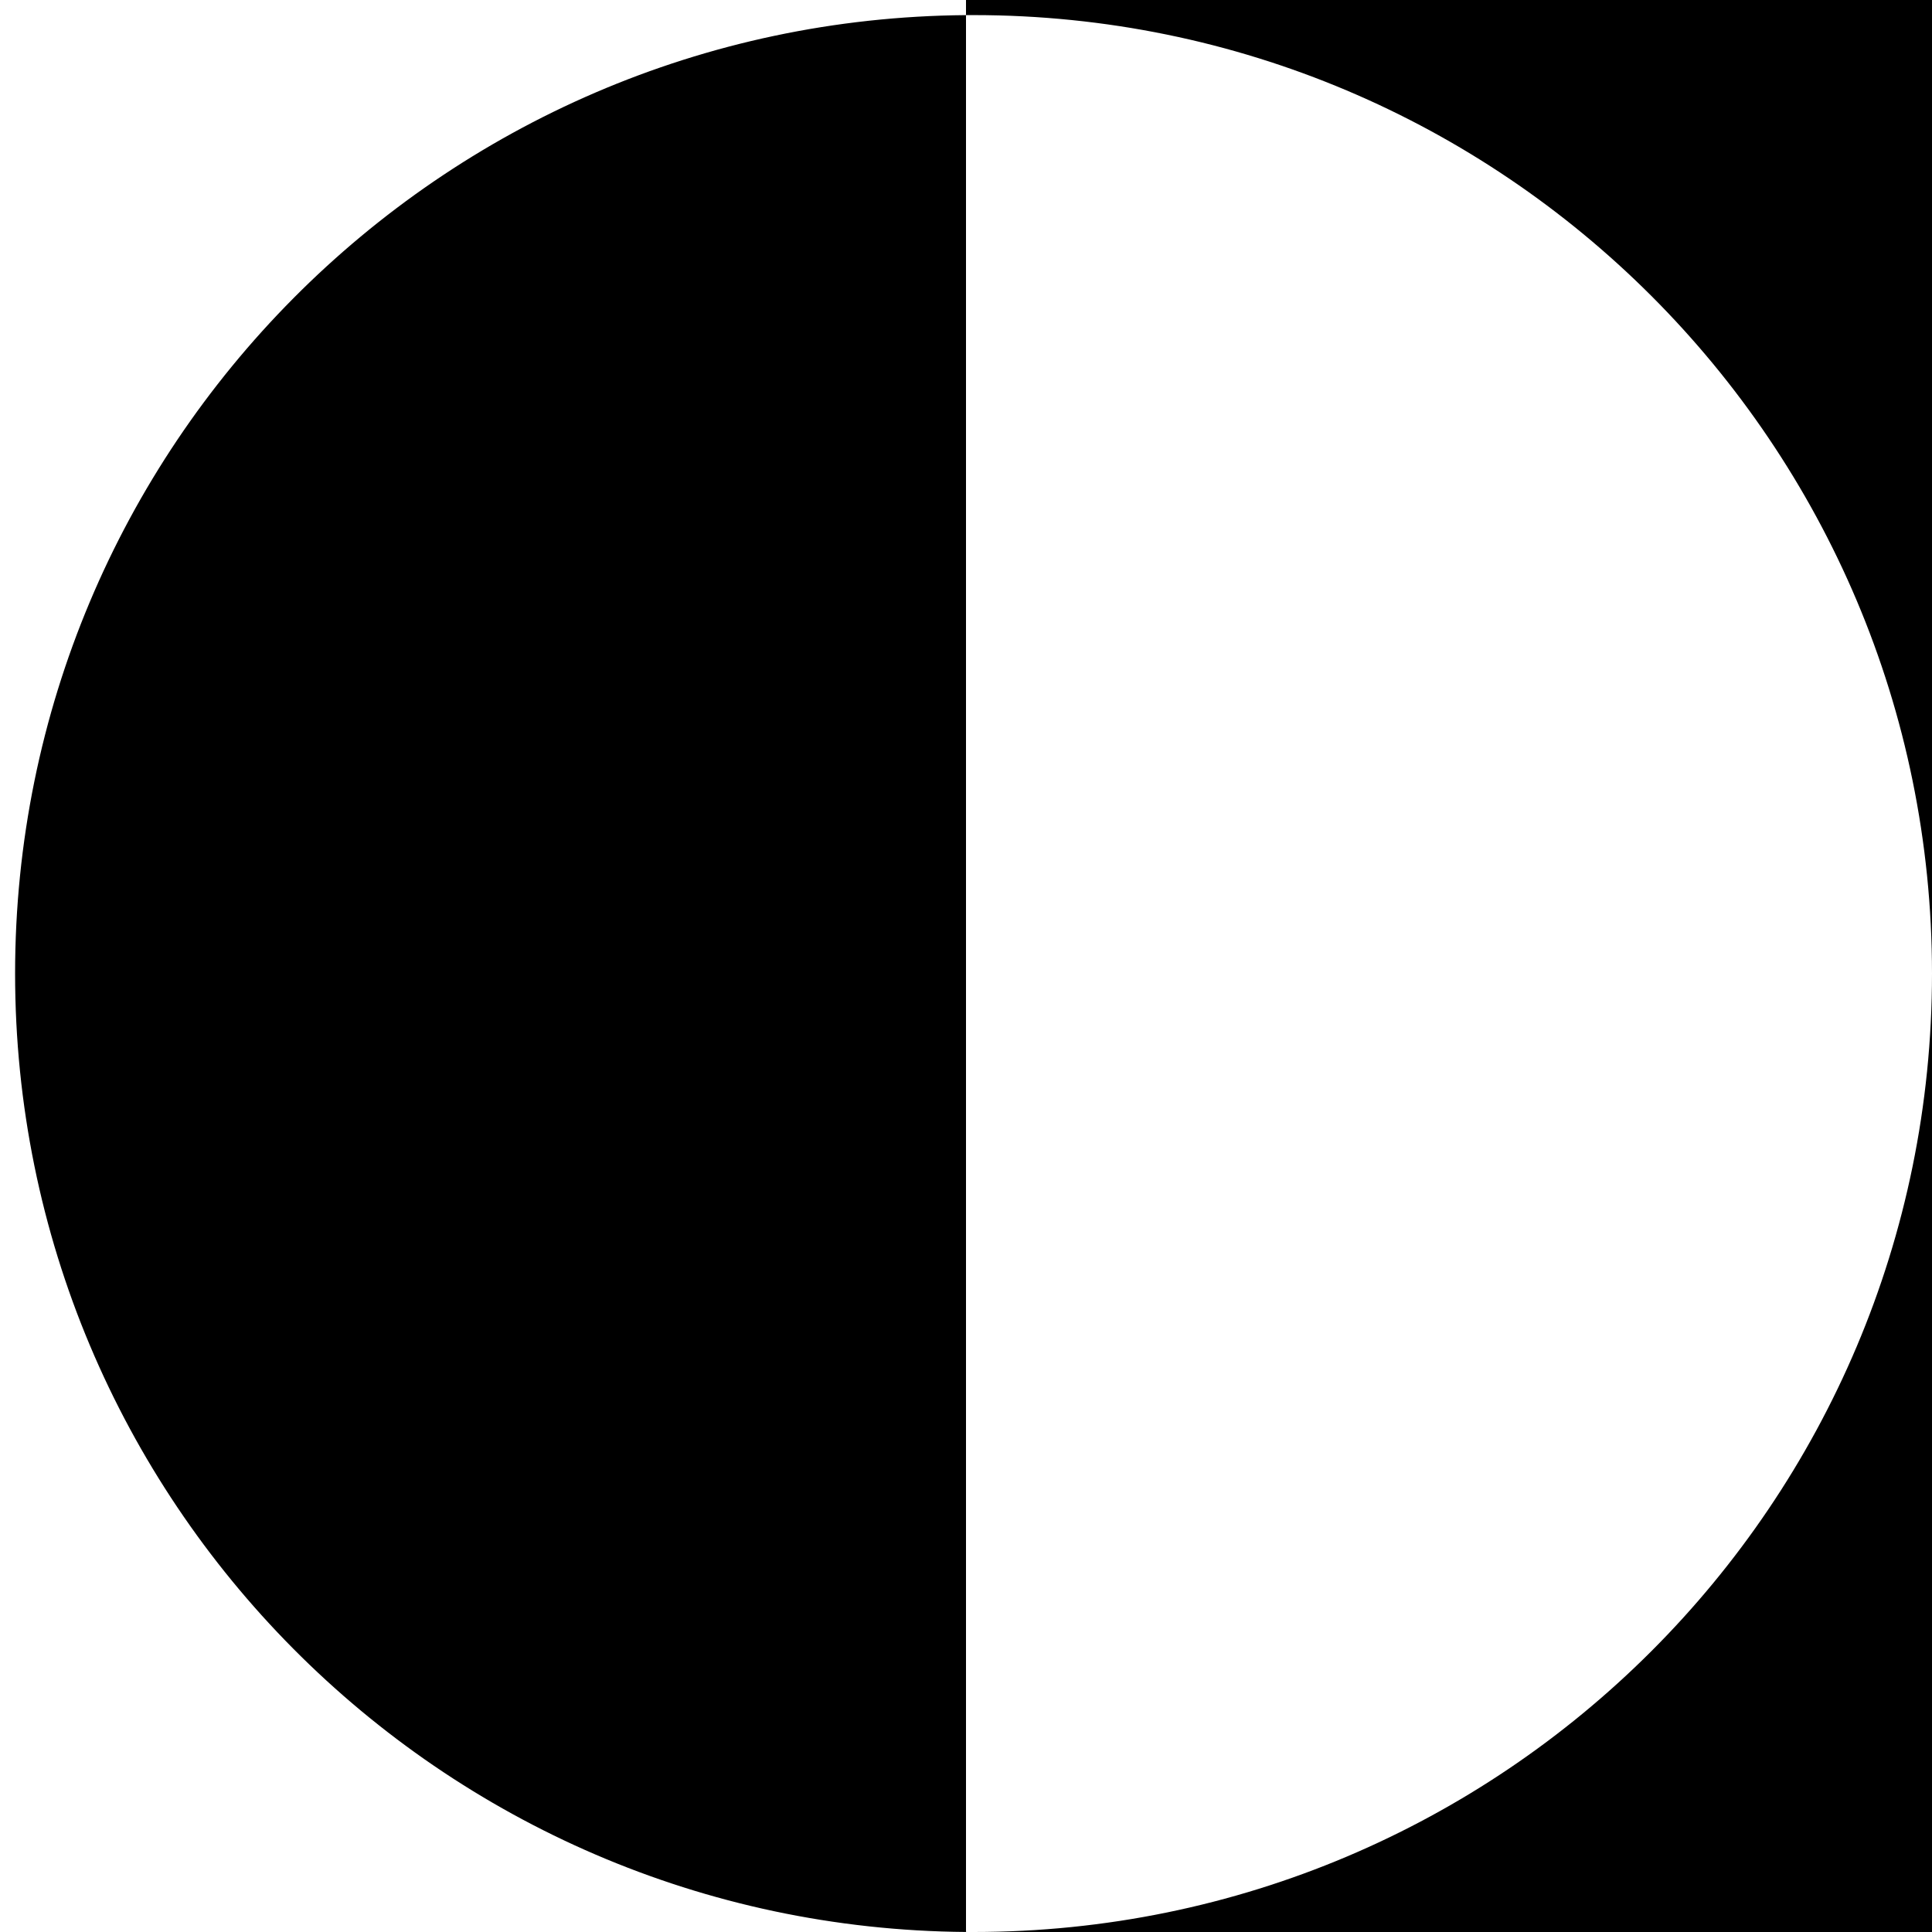 <svg width="128" height="128" viewBox="0 0 128 128" fill="none" xmlns="http://www.w3.org/2000/svg">
<rect width="128" height="128" fill="white"/>
<path fill-rule="evenodd" clip-rule="evenodd" d="M128 0H64V1.002C29.16 1.271 1 29.597 1 64.5C1 99.403 29.16 127.729 64 127.998V128H64.5H128V64.5V0ZM128 64.5C128 29.43 99.57 1 64.5 1C64.333 1 64.166 1.001 64 1.002V127.998C64.166 127.999 64.333 128 64.5 128C99.57 128 128 99.57 128 64.5Z" fill="black"/>
</svg>
